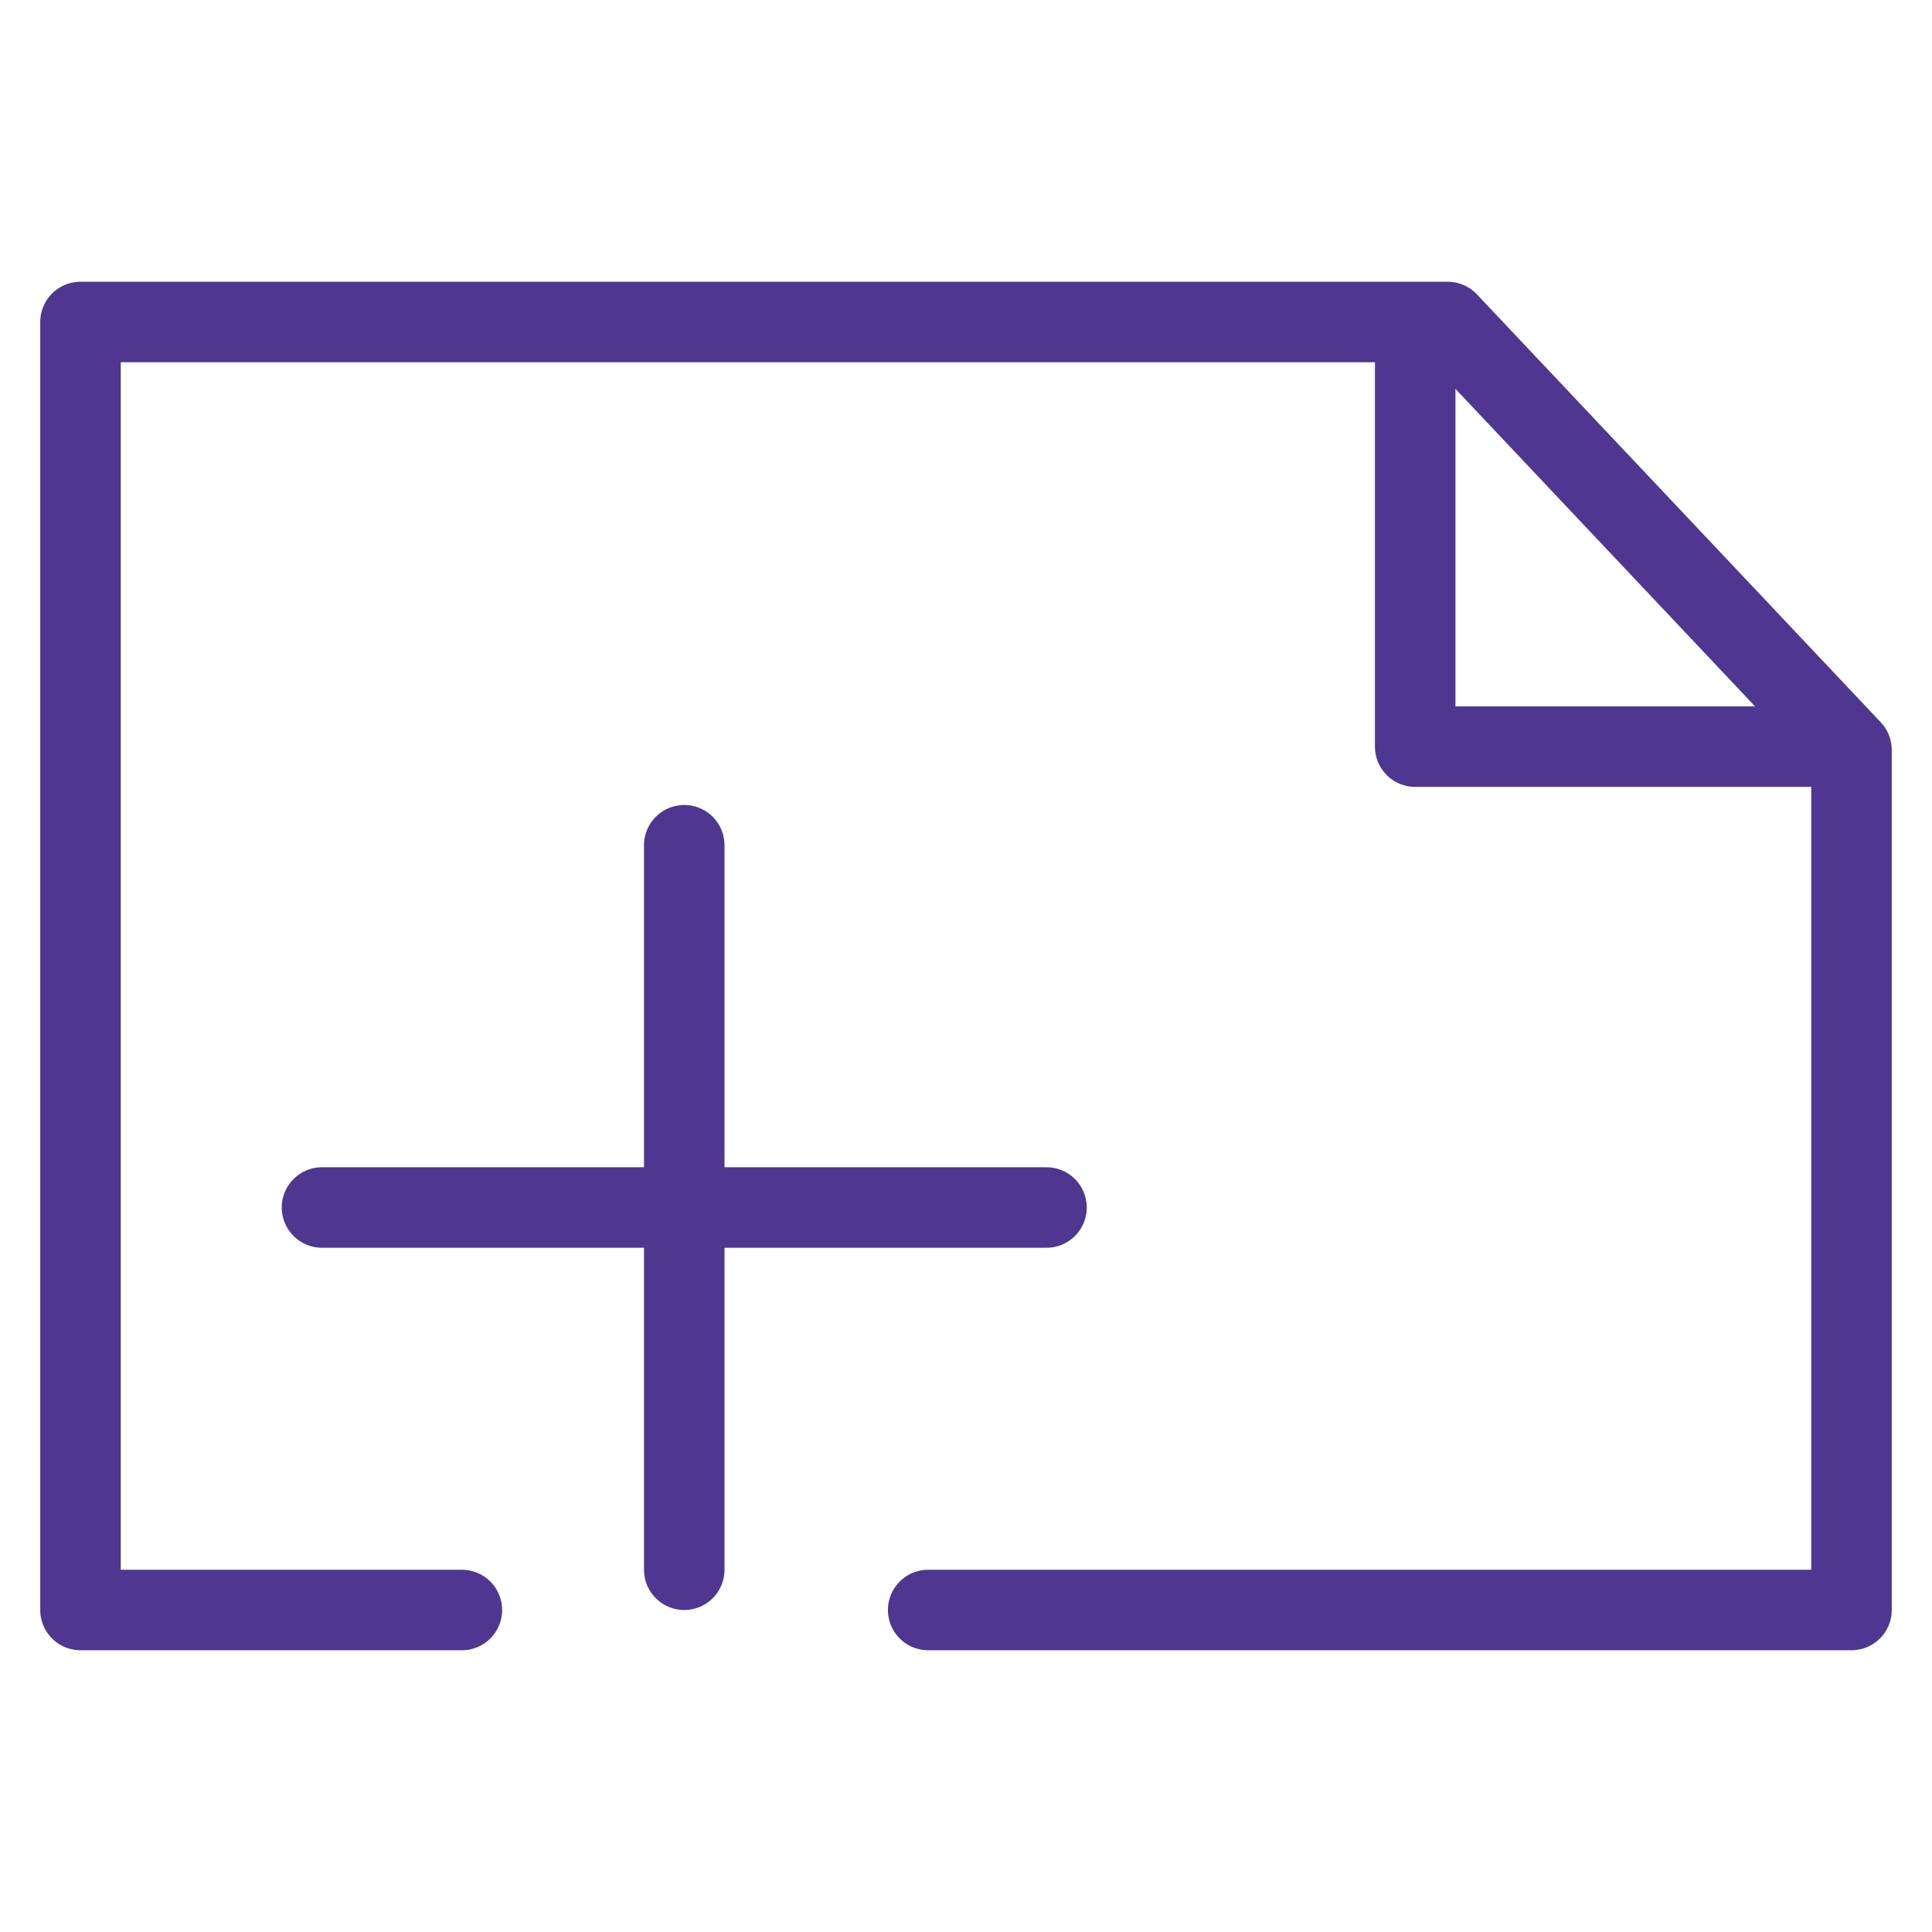 <svg xmlns="http://www.w3.org/2000/svg" width="48" height="48" viewBox="0 0 48 48">
    <g fill="none" fill-rule="evenodd" stroke="#4F3690" stroke-linecap="round" stroke-linejoin="round" stroke-width="2">
        <path d="M23.06 40H46V18.632L35.967 8H2v32h9.475"/>
        <path d="M44.959 18.55H35.16V8.752M8 30h18M17 39V21"/>
    </g>
</svg>
